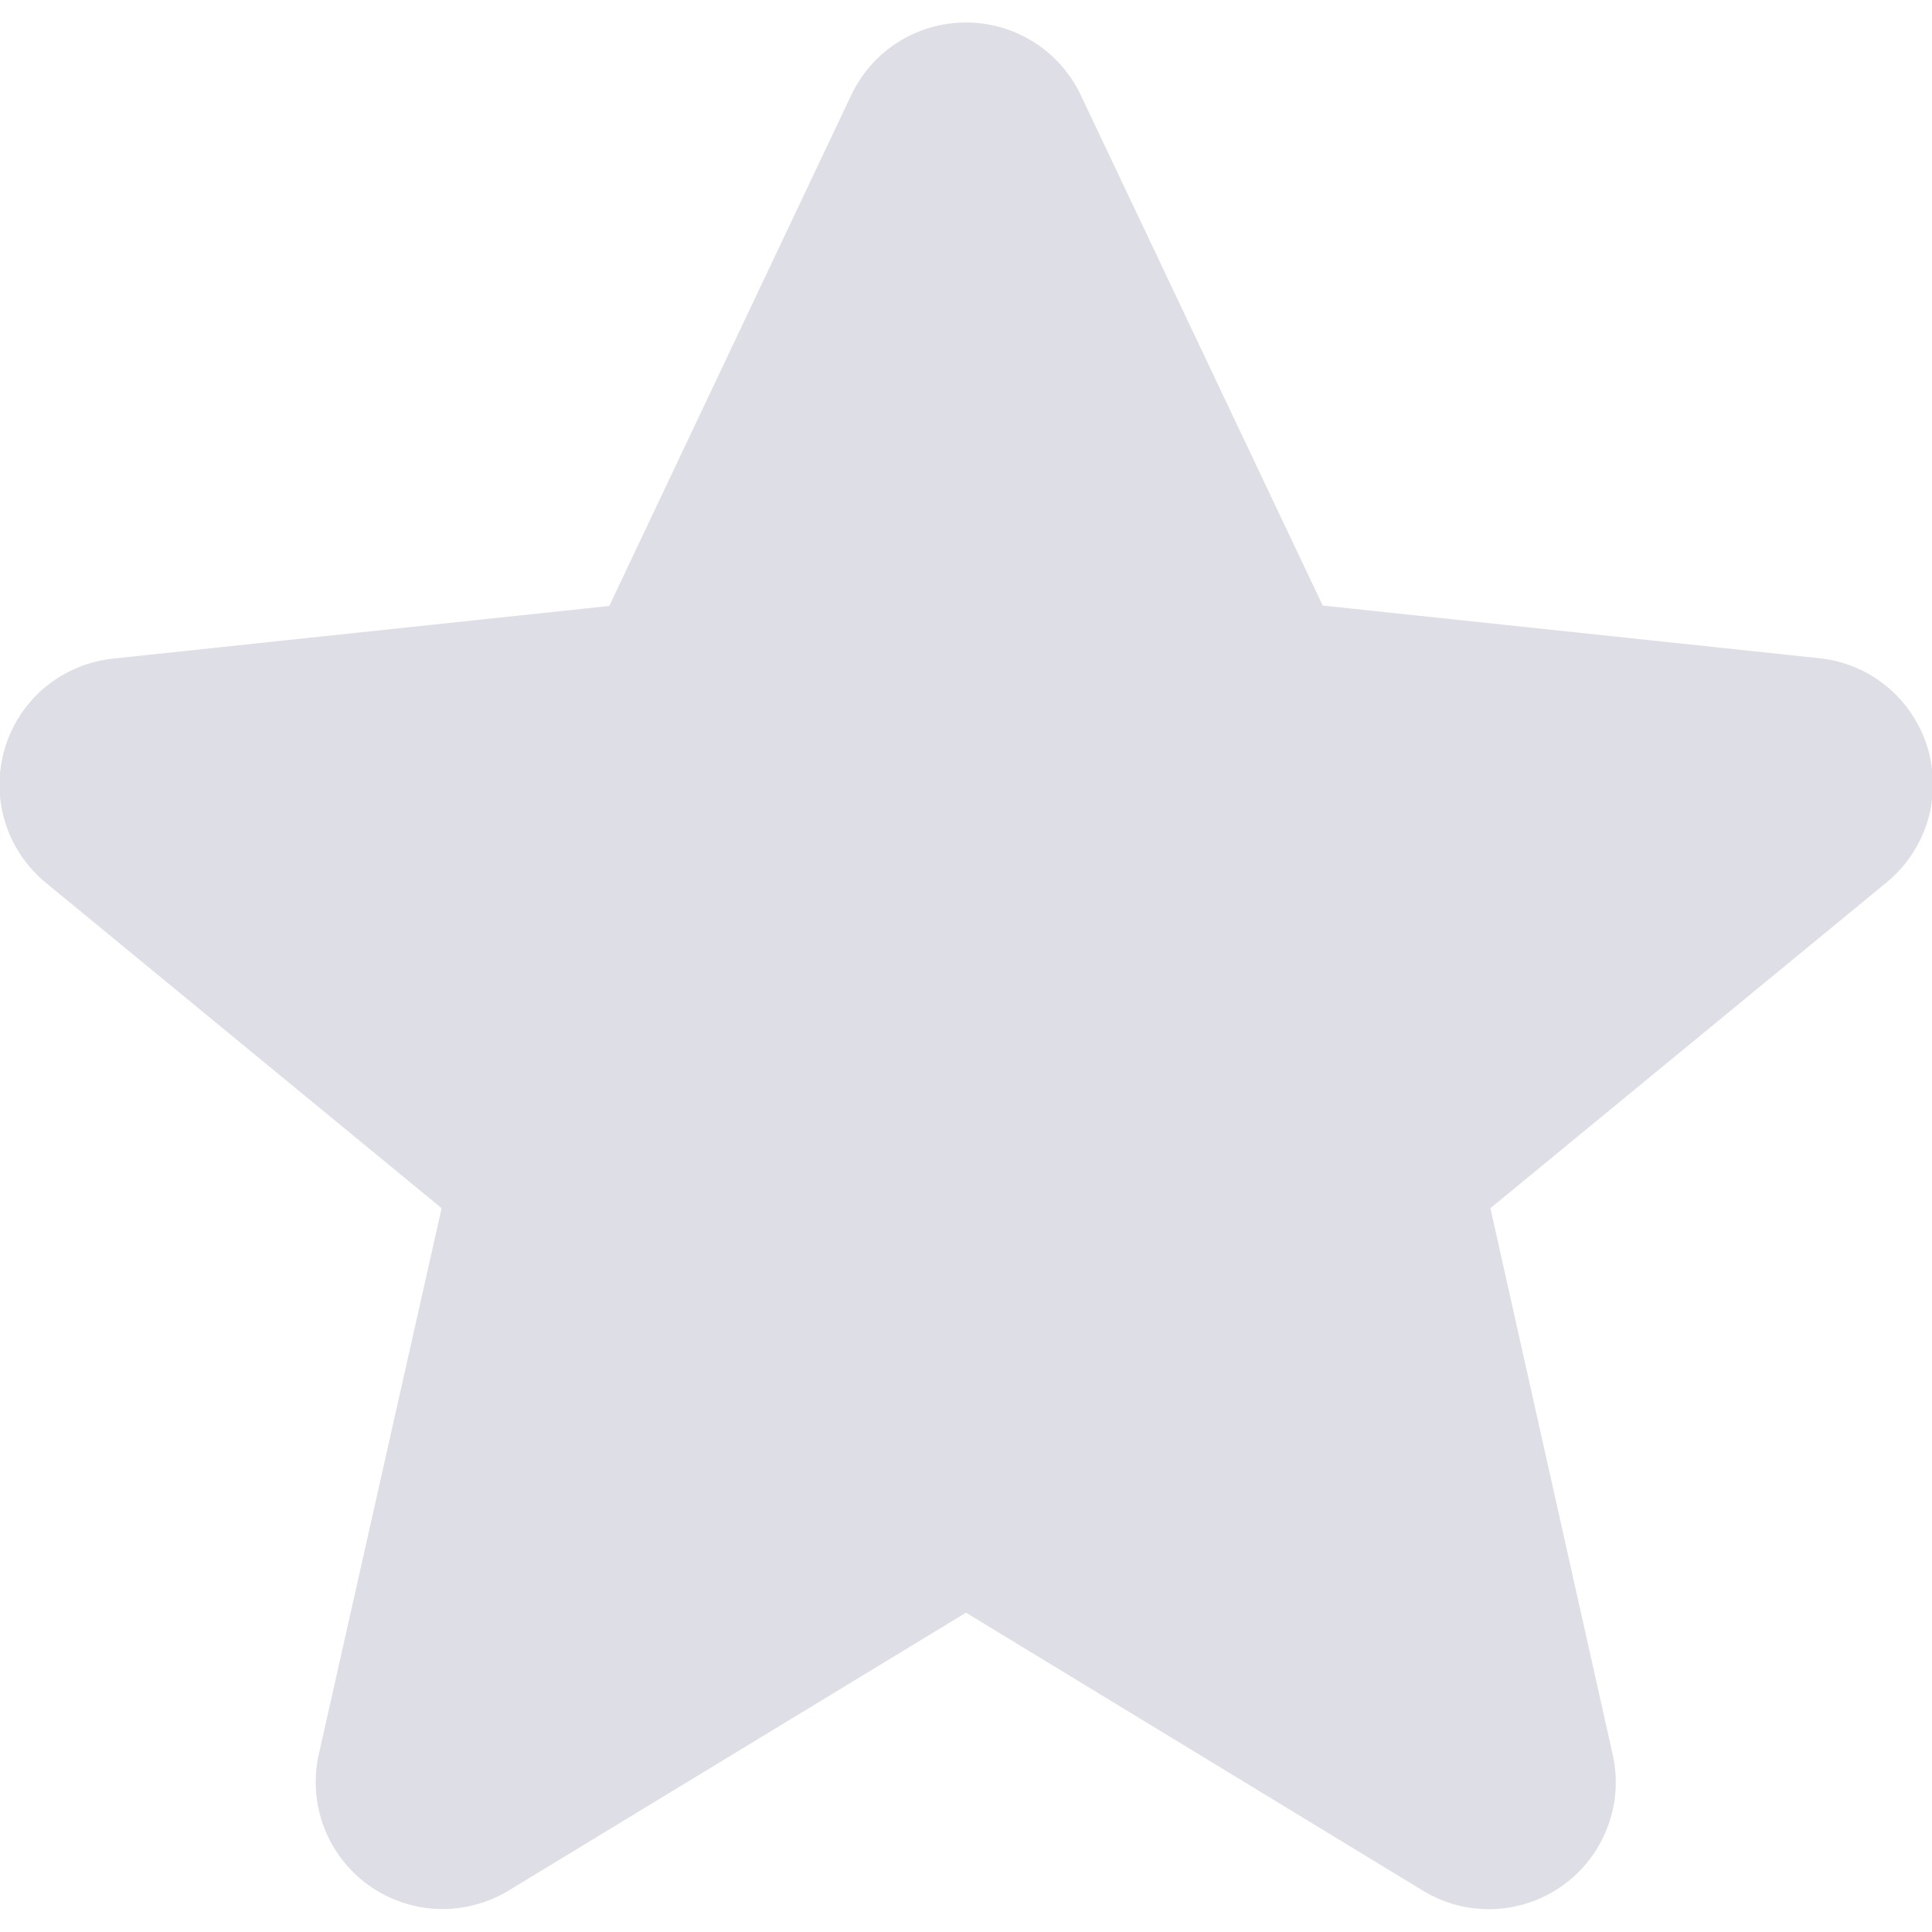 <svg width="14" height="14" viewBox="0 0 14 14" fill="#DEDEE6" xmlns="http://www.w3.org/2000/svg">
    <path d="M7.831 0.688L9.585 4.388L13.177 4.769C13.359 4.787 13.531 4.858 13.672 4.974C13.813 5.09 13.916 5.246 13.969 5.421C14.021 5.596 14.02 5.782 13.966 5.957C13.911 6.131 13.806 6.286 13.664 6.4L10.8 8.755L11.686 12.714C11.726 12.89 11.713 13.074 11.648 13.242C11.584 13.411 11.472 13.557 11.325 13.662C11.179 13.767 11.005 13.827 10.825 13.834C10.644 13.841 10.466 13.795 10.312 13.701L7 11.686L3.685 13.7C3.531 13.793 3.352 13.84 3.172 13.833C2.992 13.826 2.818 13.766 2.671 13.661C2.525 13.556 2.412 13.41 2.348 13.241C2.284 13.073 2.271 12.889 2.31 12.713L3.2 8.755L0.336 6.4C0.195 6.285 0.09 6.131 0.037 5.957C-0.017 5.783 -0.017 5.597 0.035 5.423C0.087 5.248 0.19 5.093 0.33 4.977C0.471 4.862 0.643 4.79 0.824 4.772L4.415 4.391L6.169 0.688C6.244 0.531 6.361 0.398 6.508 0.305C6.655 0.212 6.826 0.163 7 0.163C7.174 0.163 7.344 0.212 7.491 0.305C7.639 0.398 7.756 0.531 7.831 0.688Z"
         />
</svg>
